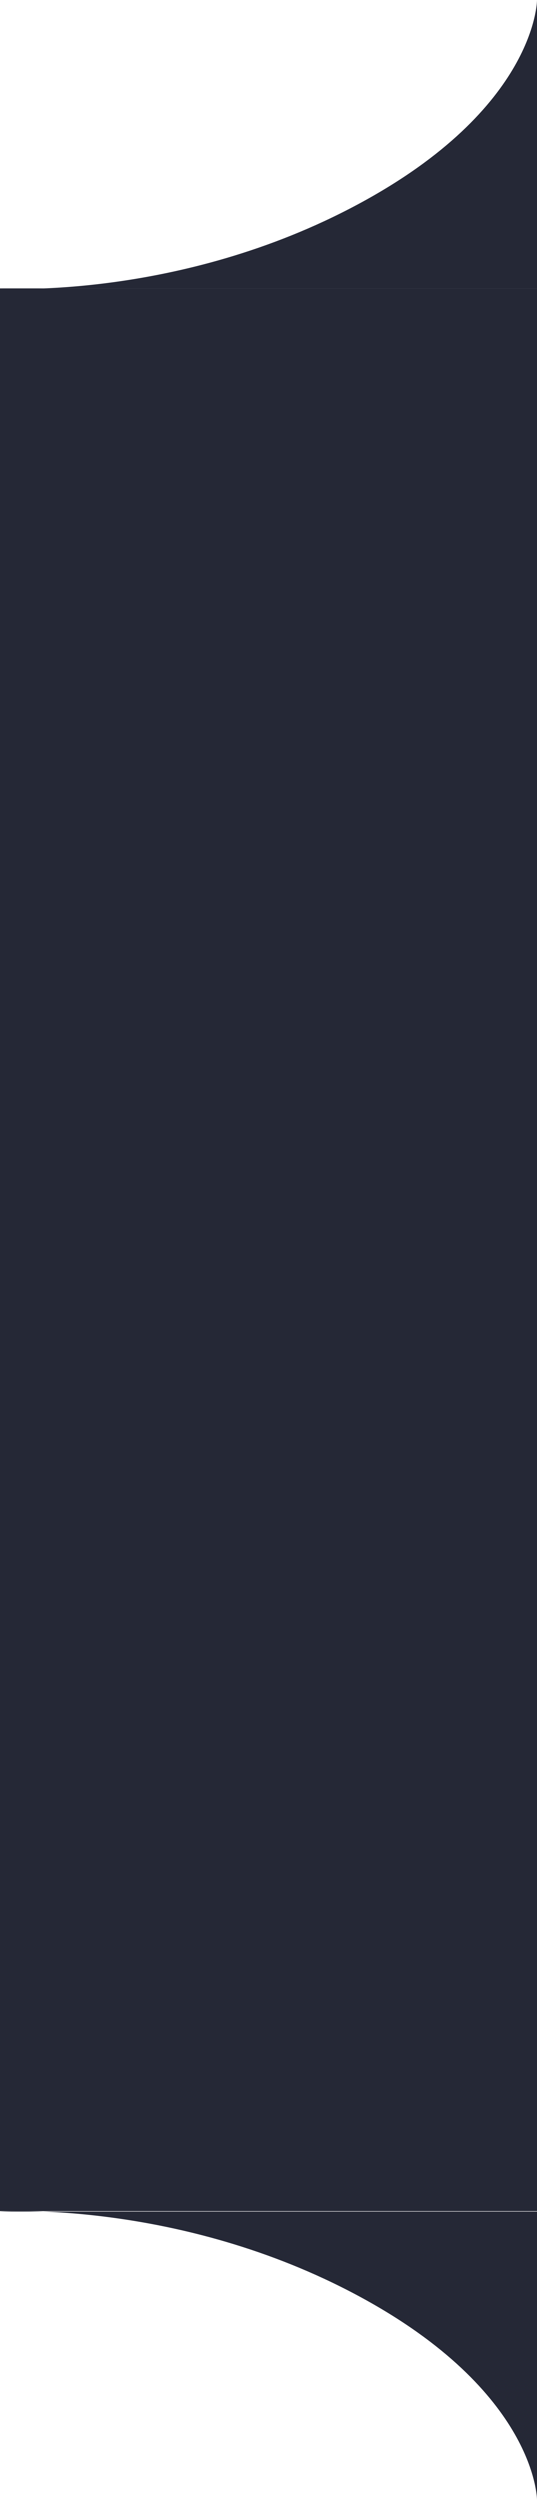 <svg width="20" height="93" viewBox="0 0 20 93" fill="none" xmlns="http://www.w3.org/2000/svg">
<path d="M13.333 85.4C6.667 81.824 0 82.271 0 82.271H20V93C20 93 20 88.977 13.333 85.4Z" fill="#252836"/>
<path d="M13.333 7.599C6.667 11.176 0 10.729 0 10.729H20V0C20 0 20 4.023 13.333 7.599Z" fill="#252836"/>
<path d="M0 10.729H20V82.253H0V10.729Z" fill="#252836"/>
</svg>
